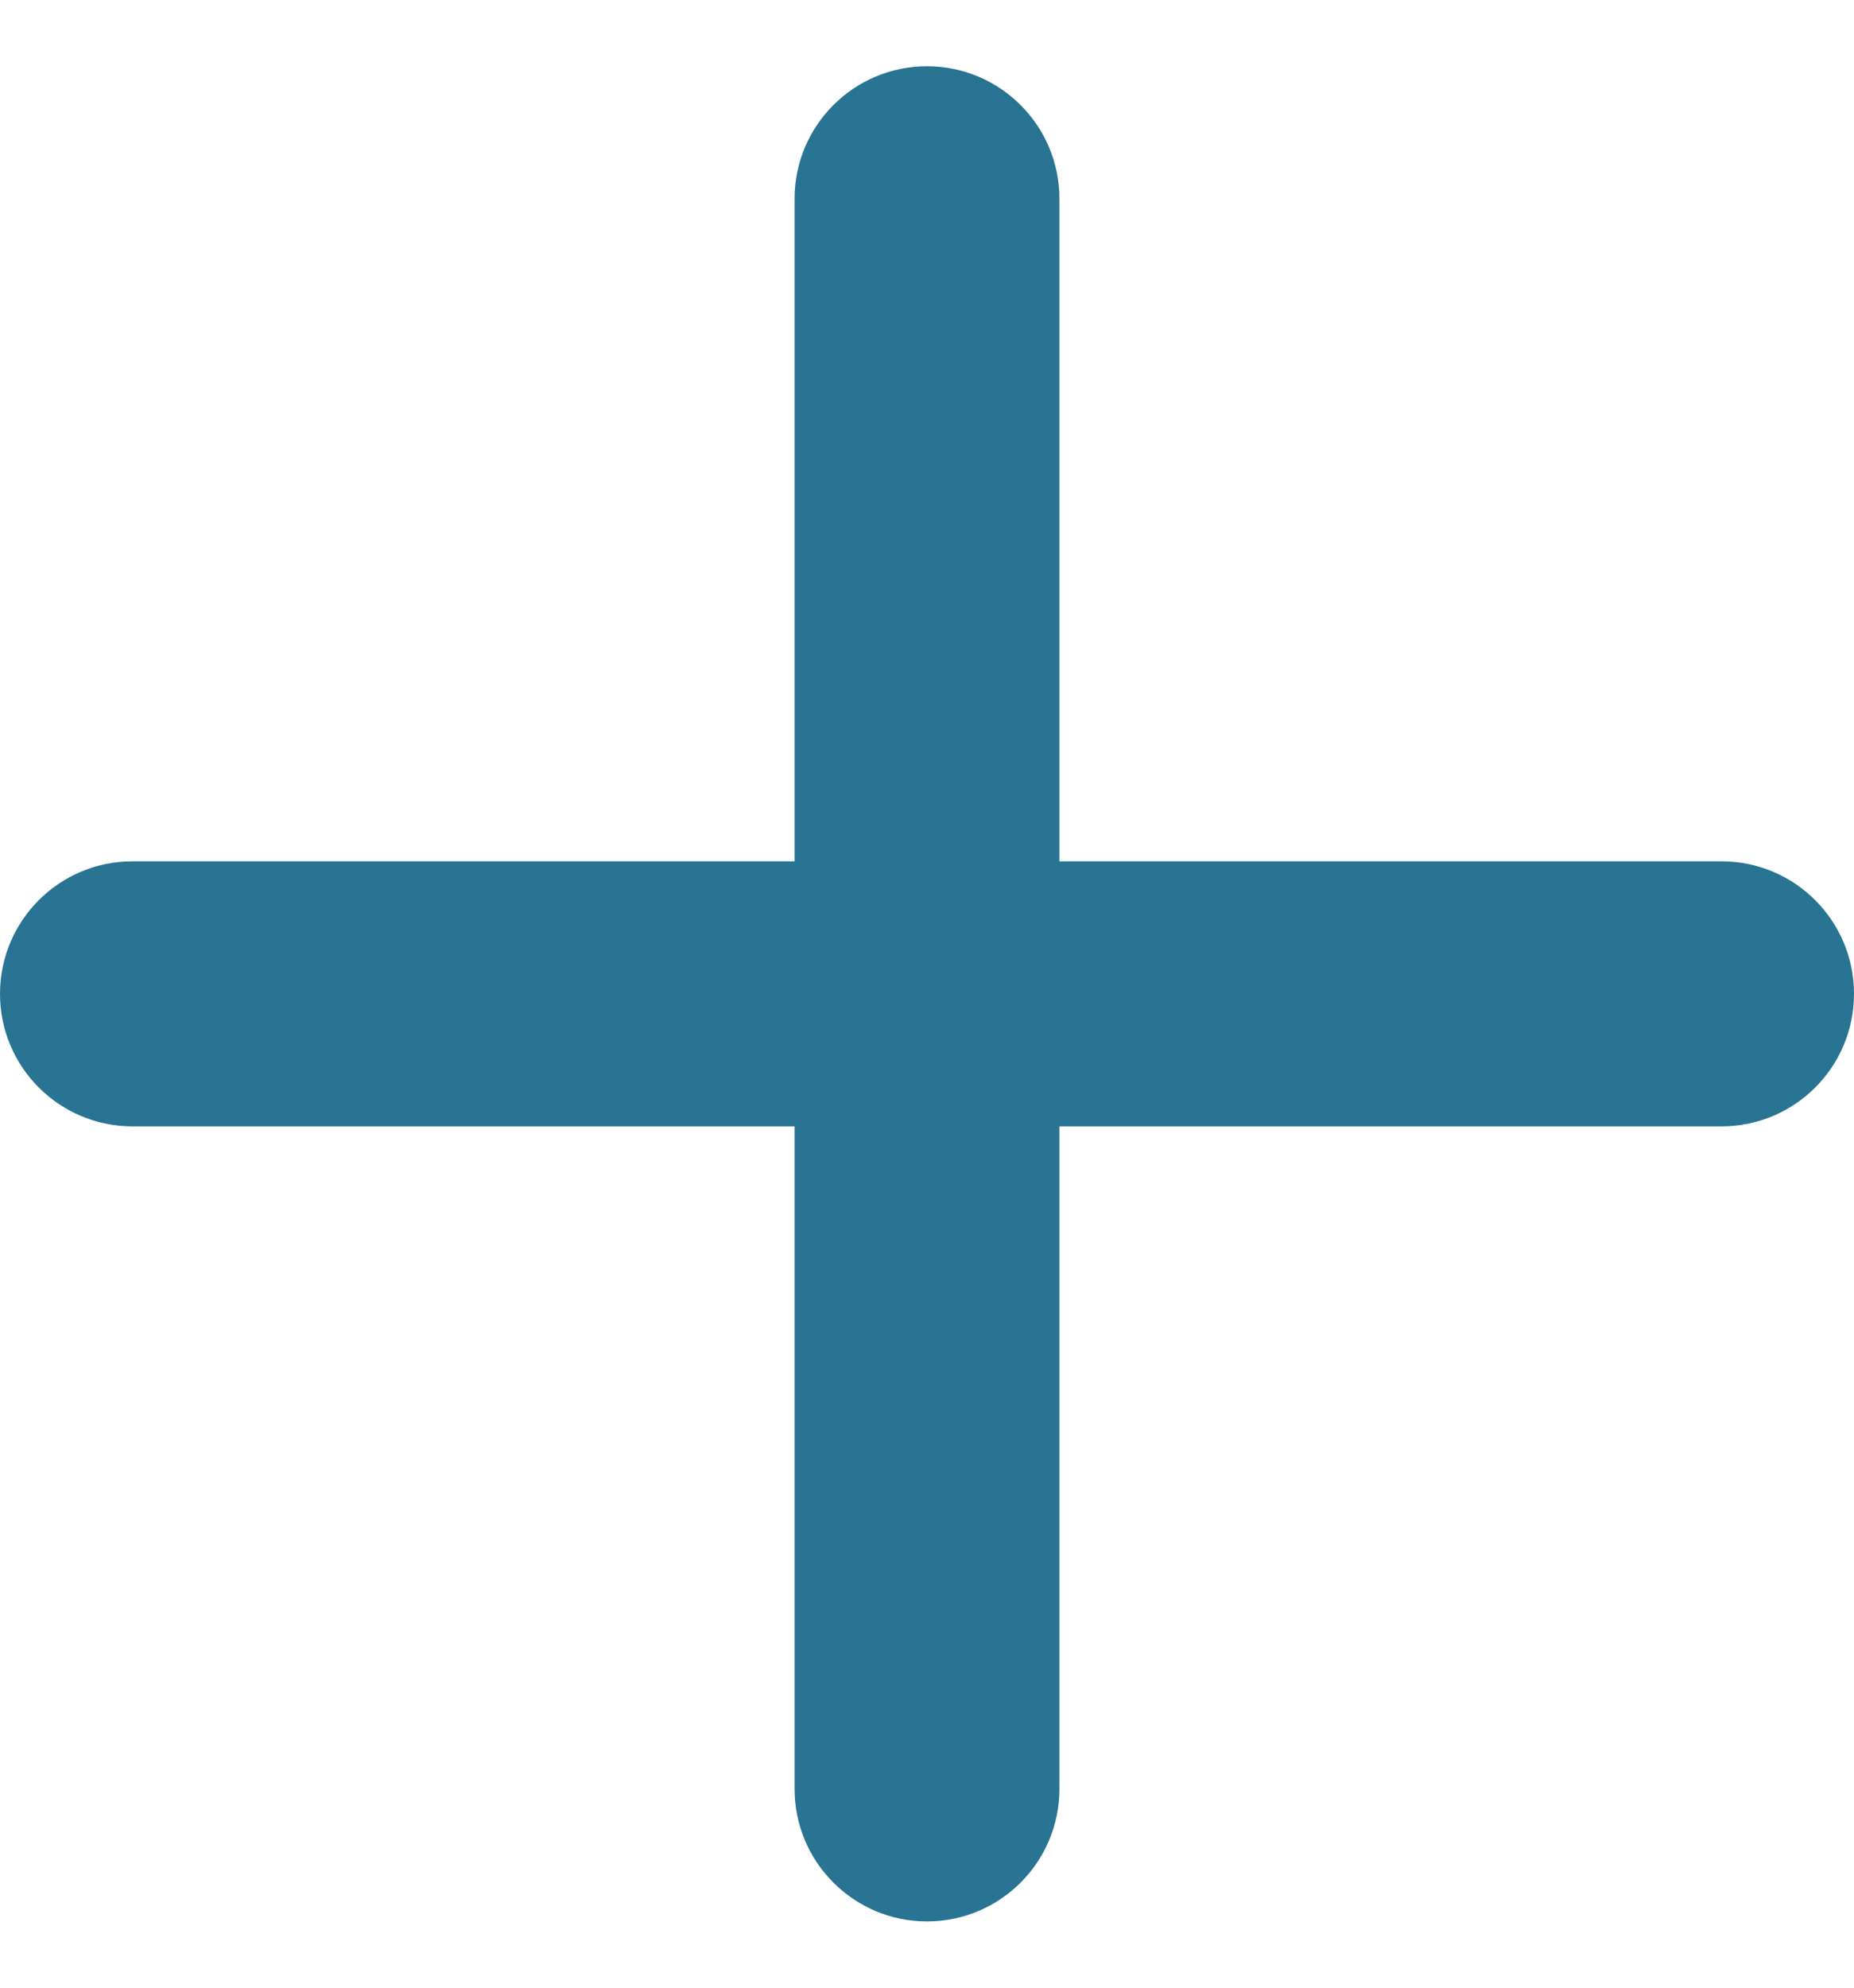 <svg width="14" height="15" viewBox="0 0 14 15" fill="none" xmlns="http://www.w3.org/2000/svg">
<path fill-rule="evenodd" clip-rule="evenodd" d="M7 0.5C6.448 0.5 6 0.948 6 1.5V6.5H1C0.448 6.5 0 6.948 0 7.5C0 8.052 0.448 8.5 1 8.5H6V13.5C6 14.052 6.448 14.5 7 14.5C7.552 14.5 8 14.052 8 13.5V8.5H13C13.552 8.5 14 8.052 14 7.5C14 6.948 13.552 6.5 13 6.5H8V1.5C8 0.948 7.552 0.5 7 0.5Z" fill="#287492"/>
</svg>

